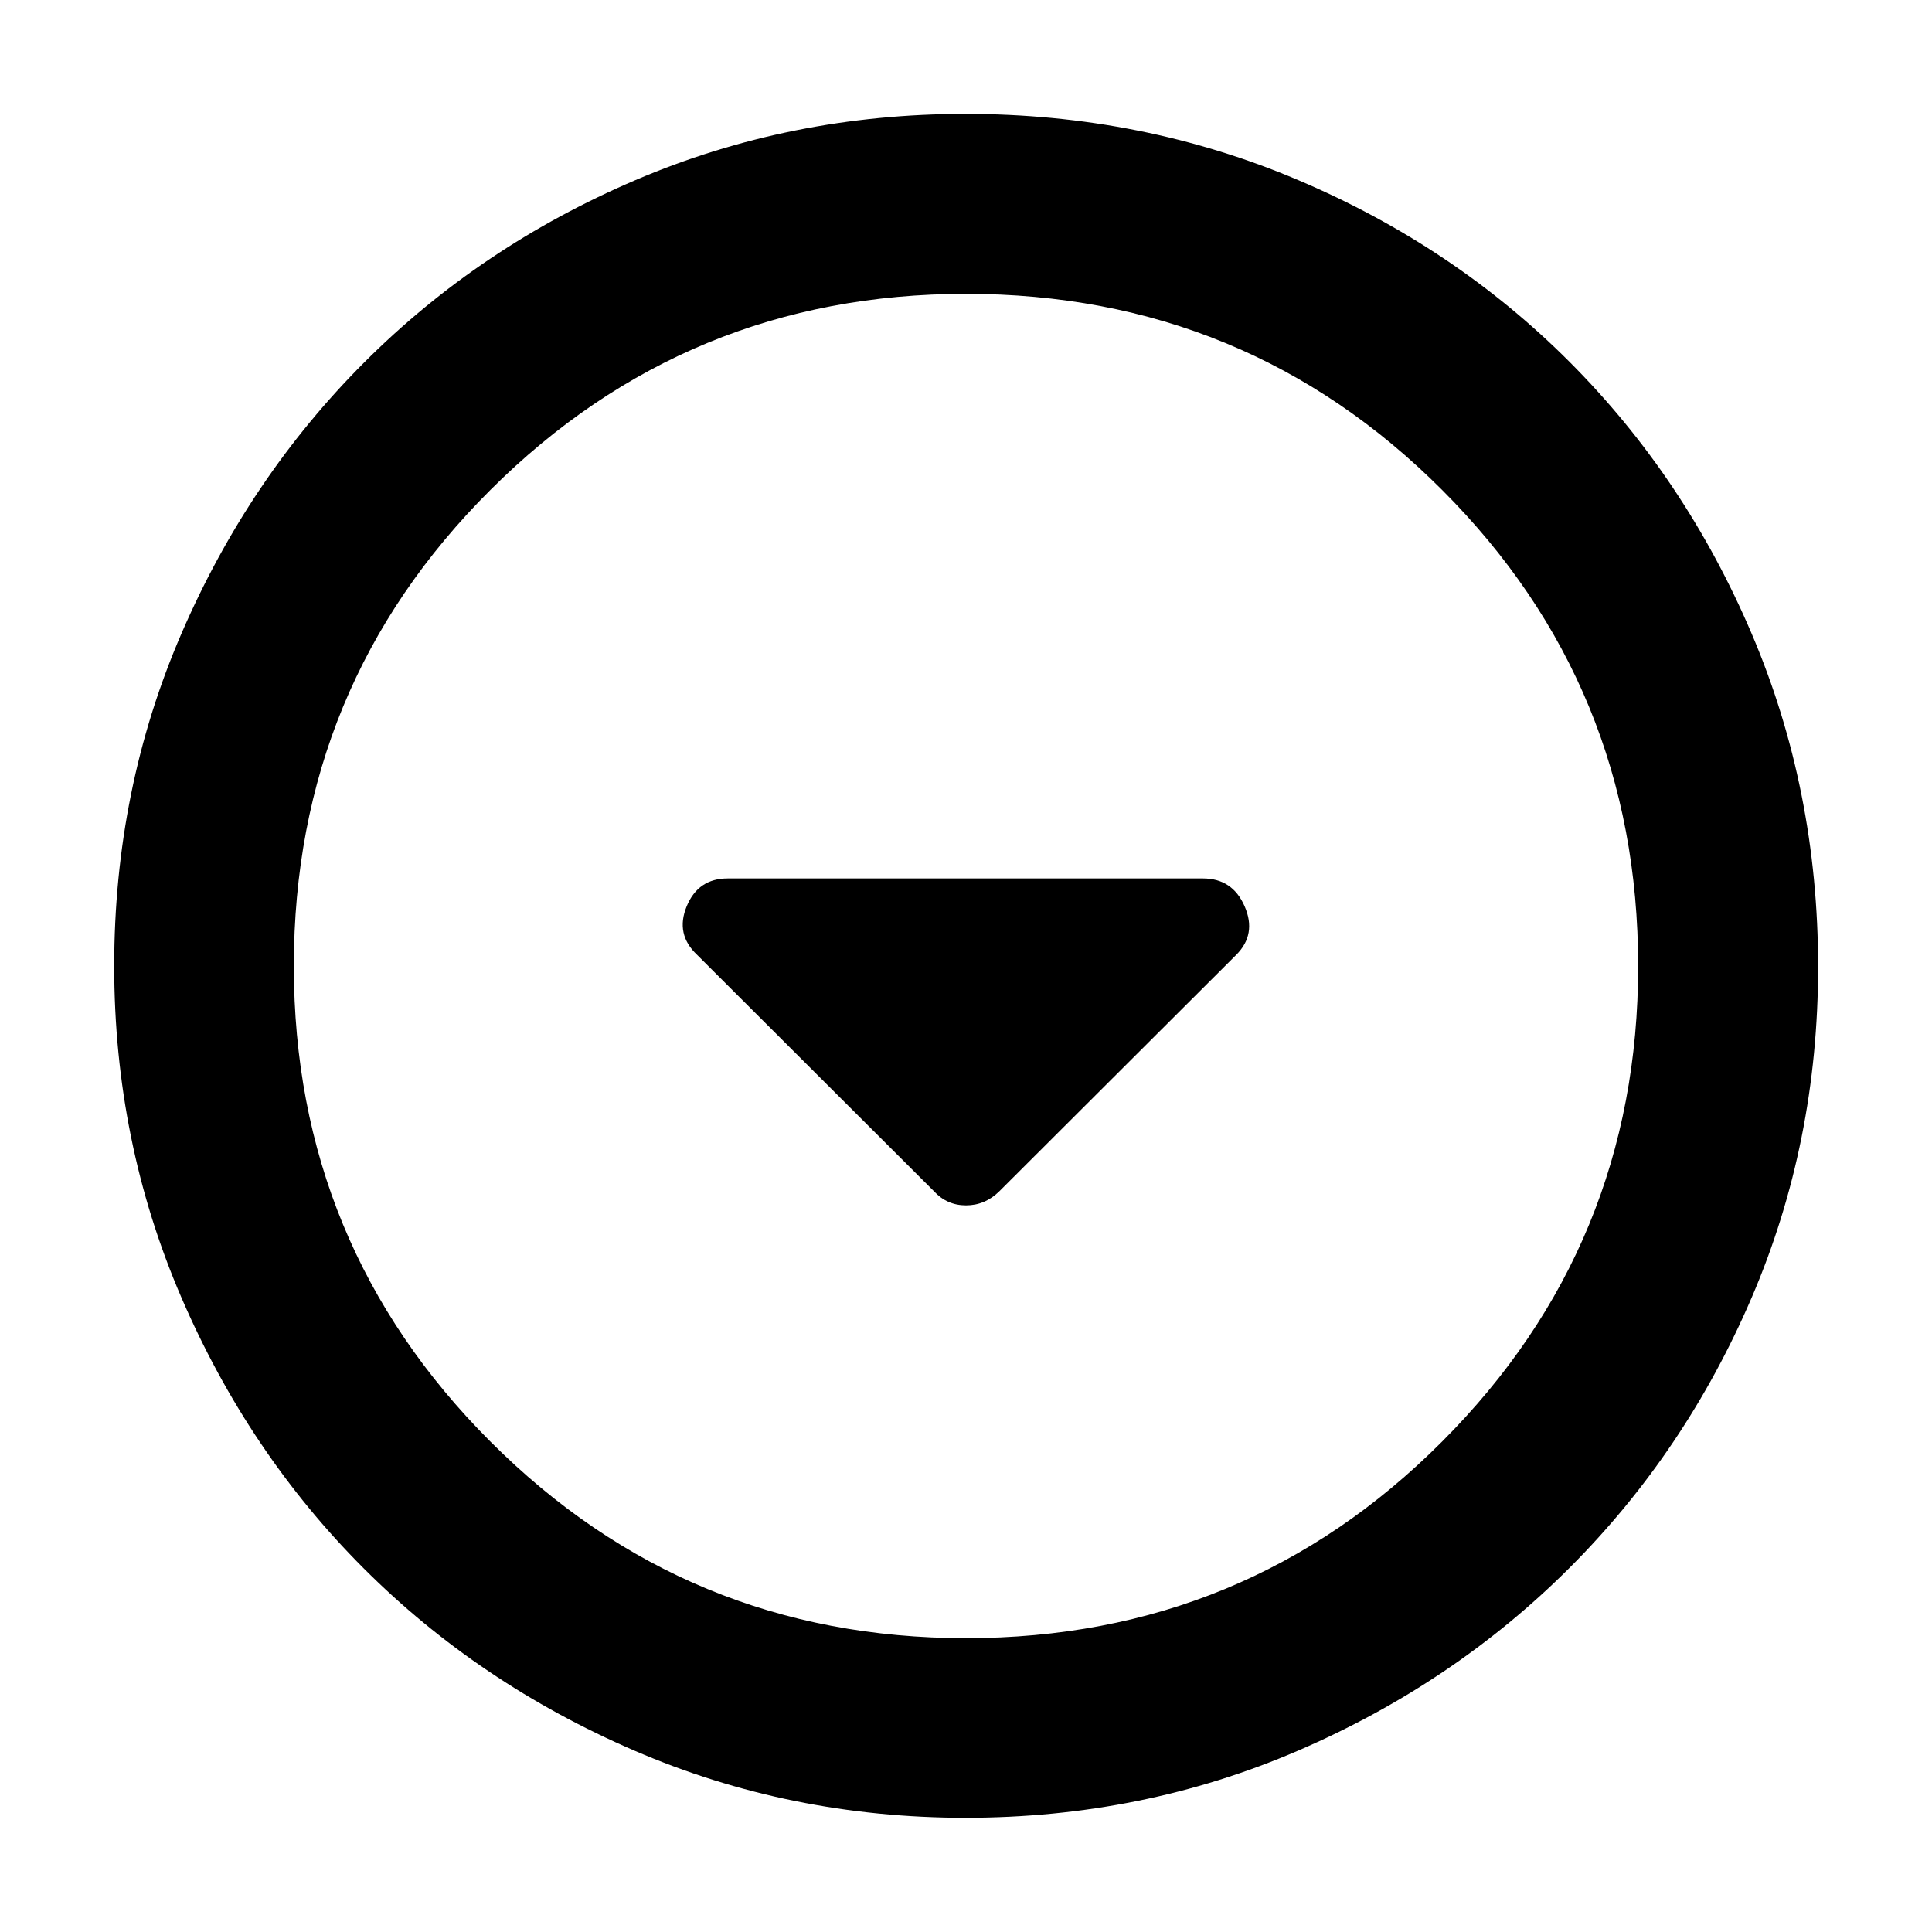 <svg xmlns="http://www.w3.org/2000/svg" height="40" viewBox="0 -960 960 960" width="40"><path d="M464.12-368.04q6.45 6.98 15.88 6.98 9.44 0 16.54-6.98l117.74-117.5q10.22-10.22 4.18-24.1-6.03-13.87-20.73-13.87H361.6q-14.69 0-20.4 13.87-5.7 13.88 5.19 24.1l117.73 117.5Zm15.6 311.29q-87.09 0-164.41-33.34-77.31-33.33-134.6-90.62Q123.42-238 90.09-315.38q-33.34-77.38-33.34-164.6 0-87.9 33.4-165.19 33.39-77.3 90.92-134.83 57.52-57.52 134.6-90.47 77.08-32.94 164-32.94 87.95 0 165.47 32.93 77.53 32.92 134.9 90.44 57.37 57.51 90.37 134.94 33 77.43 33 165.49 0 87.39-32.94 164.21-32.95 76.83-90.47 134.34-57.53 57.52-134.9 90.91-77.37 33.4-165.38 33.4Zm.23-89.26q139.13 0 236.58-97.64 97.46-97.63 97.46-236.3 0-139.13-97.4-236.58-97.4-97.46-236.61-97.46-138.55 0-236.26 97.4-97.71 97.4-97.71 236.61 0 138.55 97.64 236.26 97.63 97.71 236.3 97.71ZM480-480Z"/></svg>